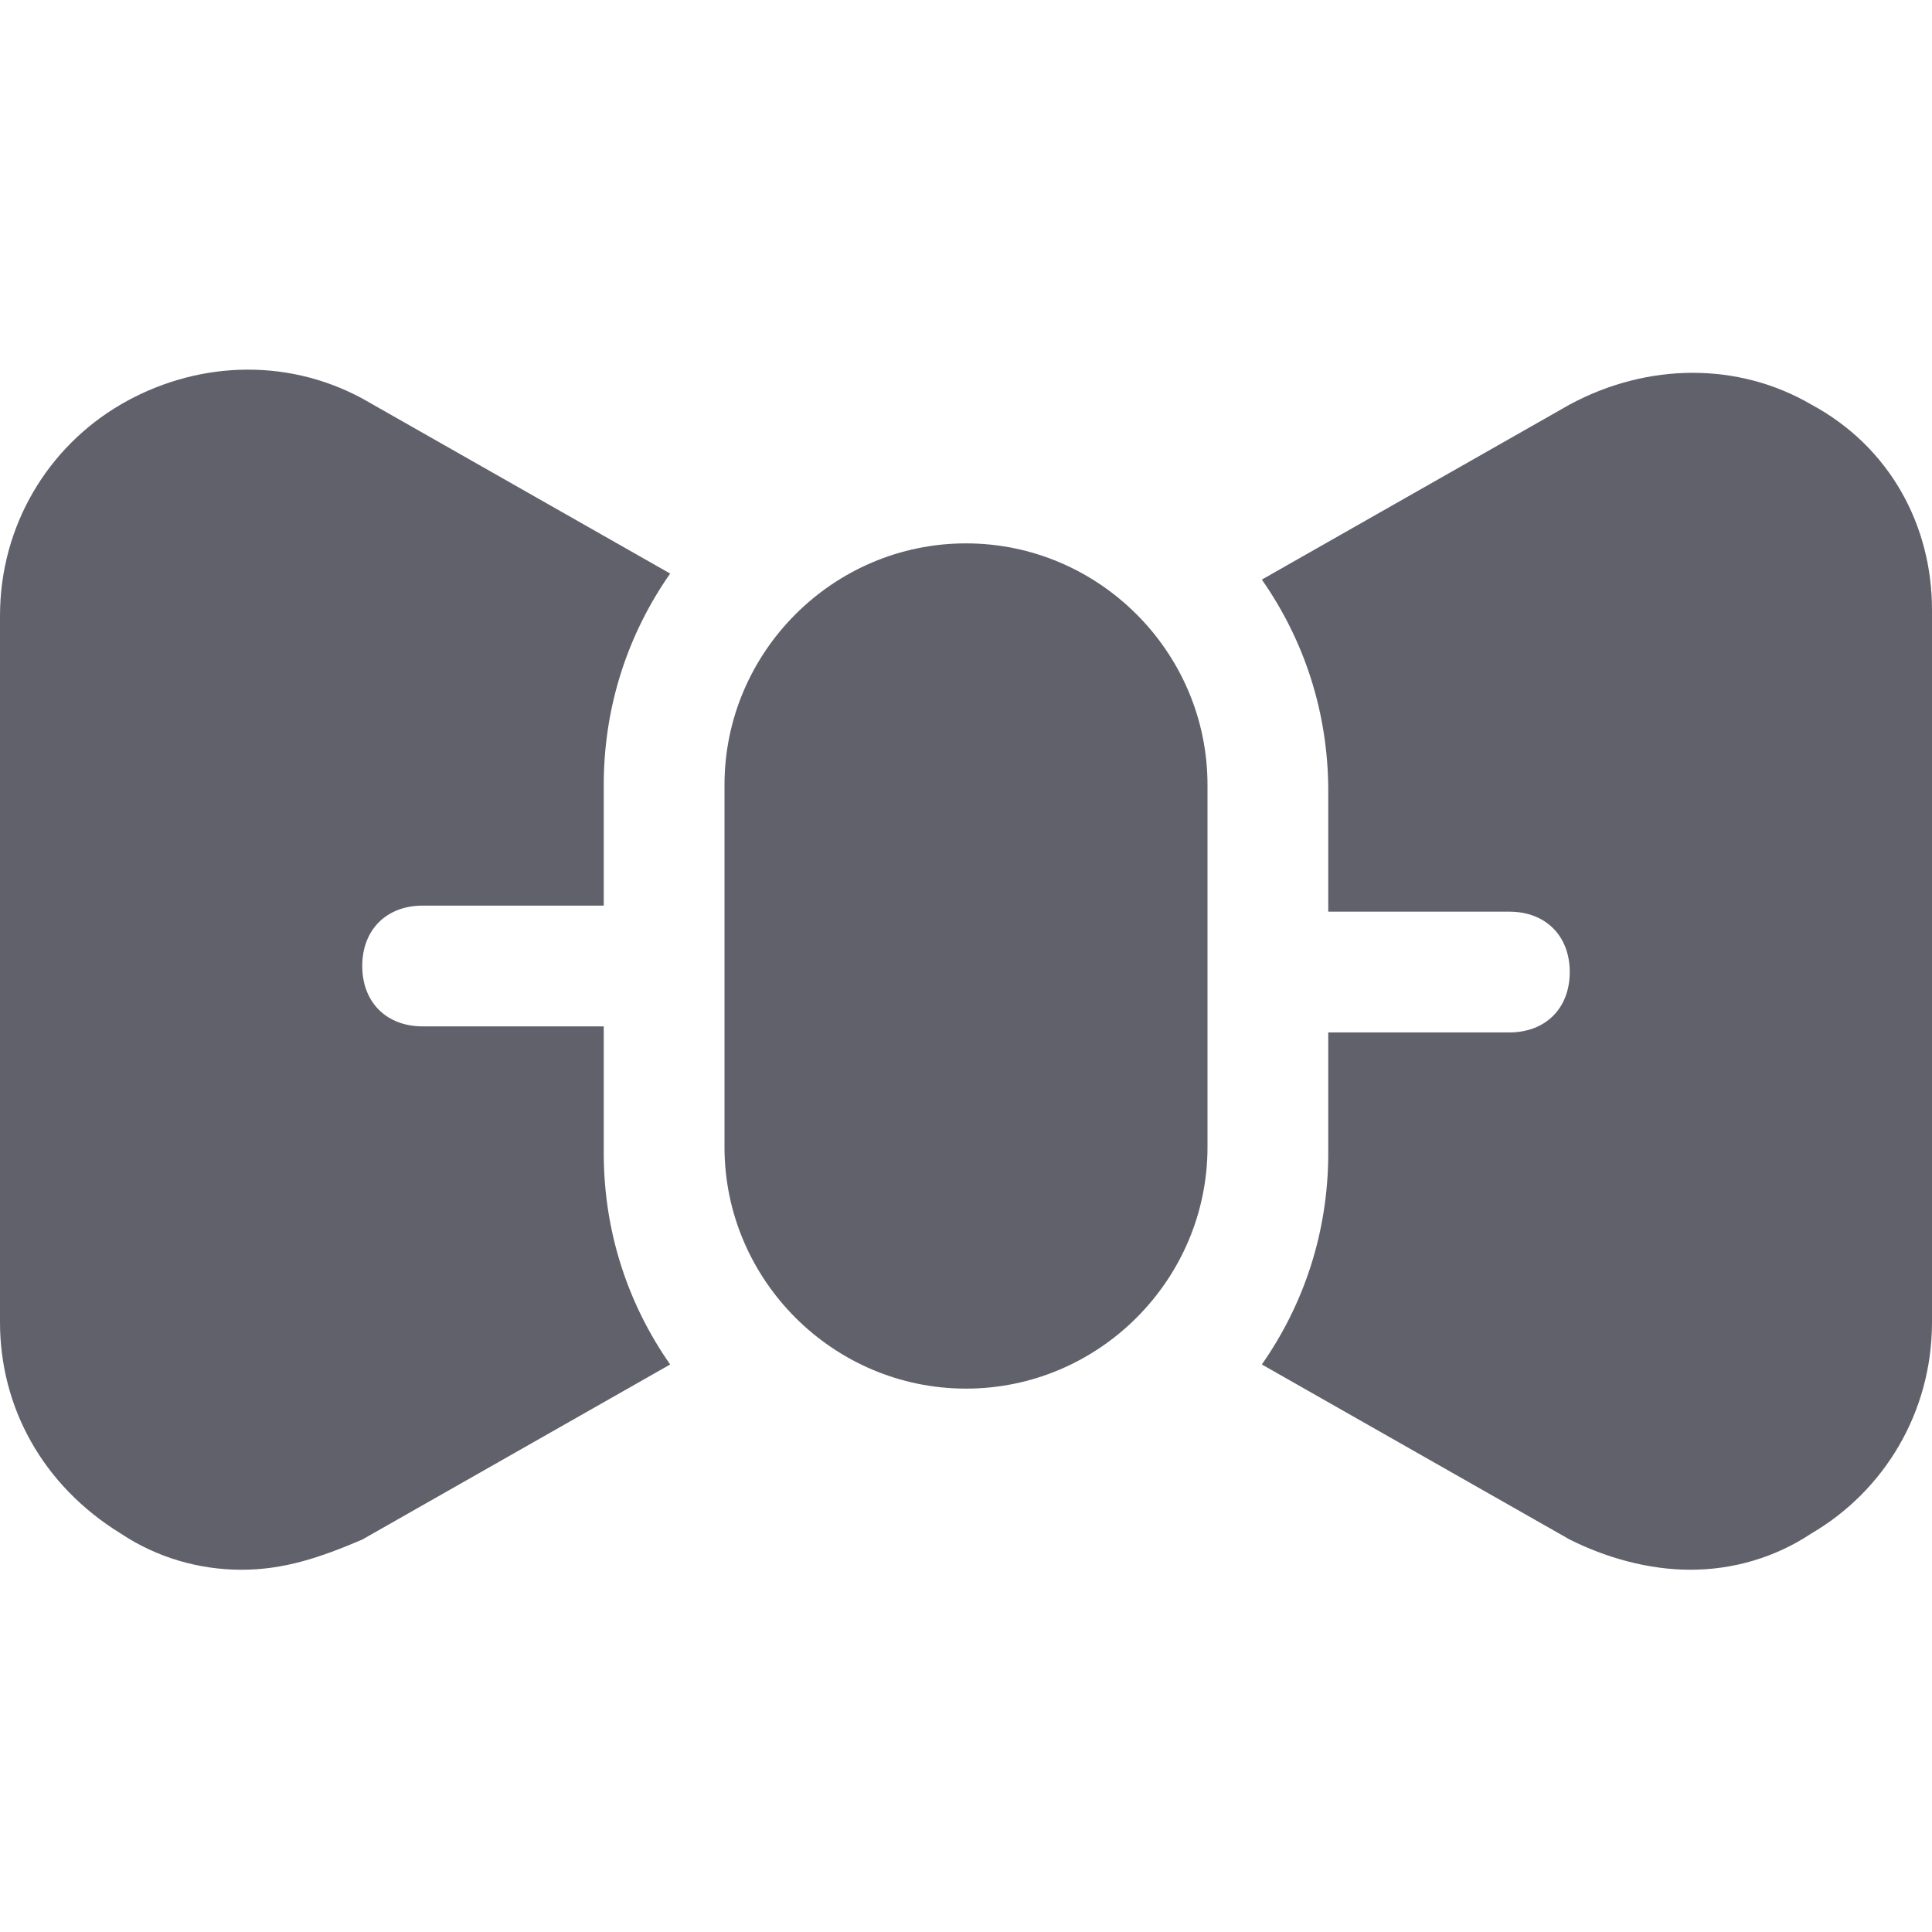 <svg xmlns="http://www.w3.org/2000/svg" height="32" width="32" viewBox="0 0 32 32"><title>tie bow 5</title><g fill="#61616b" class="nc-icon-wrapper"><path data-color="color-2" fill="#61616b" d="M16,9c-2.2,0-4,1.8-4,4v6c0,2.2,1.8,4,4,4s4-1.8,4-4v-6C20,10.8,18.2,9,16,9z"></path> <path fill="#61616b" d="M30,6.7c-1.2-0.7-2.7-0.7-4,0l-5.1,2.9c0.7,1,1.1,2.2,1.1,3.5v2h3c0.6,0,1,0.4,1,1s-0.4,1-1,1h-3v2 c0,1.3-0.4,2.5-1.1,3.5l5.1,2.9c0.6,0.3,1.3,0.5,2,0.5c0.7,0,1.4-0.2,2-0.6c1.2-0.7,2-2,2-3.5V10.1C32,8.7,31.3,7.4,30,6.7z"></path> <path fill="#61616b" d="M10,17H7c-0.6,0-1-0.4-1-1s0.4-1,1-1h3v-2c0-1.3,0.4-2.5,1.1-3.5L6,6.6C4.7,5.9,3.2,6,2,6.7 c-1.2,0.7-2,2-2,3.5v11.7c0,1.4,0.7,2.7,2,3.5c0.6,0.4,1.3,0.6,2,0.6c0.7,0,1.3-0.2,2-0.5l5.1-2.9c-0.7-1-1.1-2.2-1.1-3.5V17z"></path></g></svg>